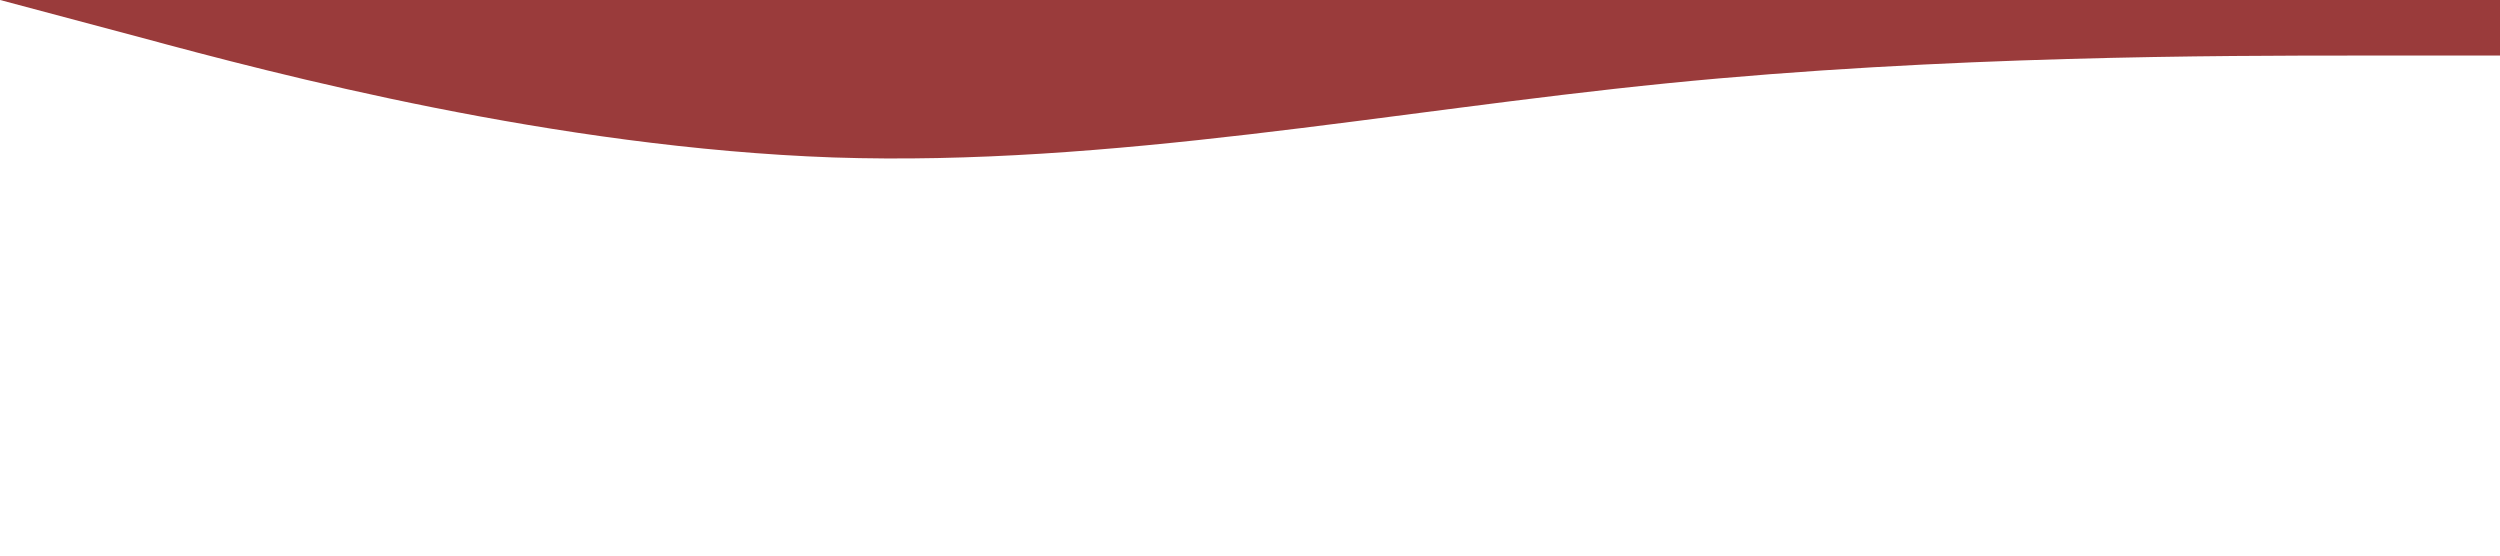 <?xml version="1.0" standalone="no"?><svg xmlns="http://www.w3.org/2000/svg" viewBox="0 0 1440 320"><path fill="#9A3B3B" fill-opacity="1" d="M0,0L80,21.3C160,43,320,85,480,90.7C640,96,800,64,960,48C1120,32,1280,32,1360,32L1440,32L1440,0L1360,0C1280,0,1120,0,960,0C800,0,640,0,480,0C320,0,160,0,80,0L0,0Z"></path></svg>